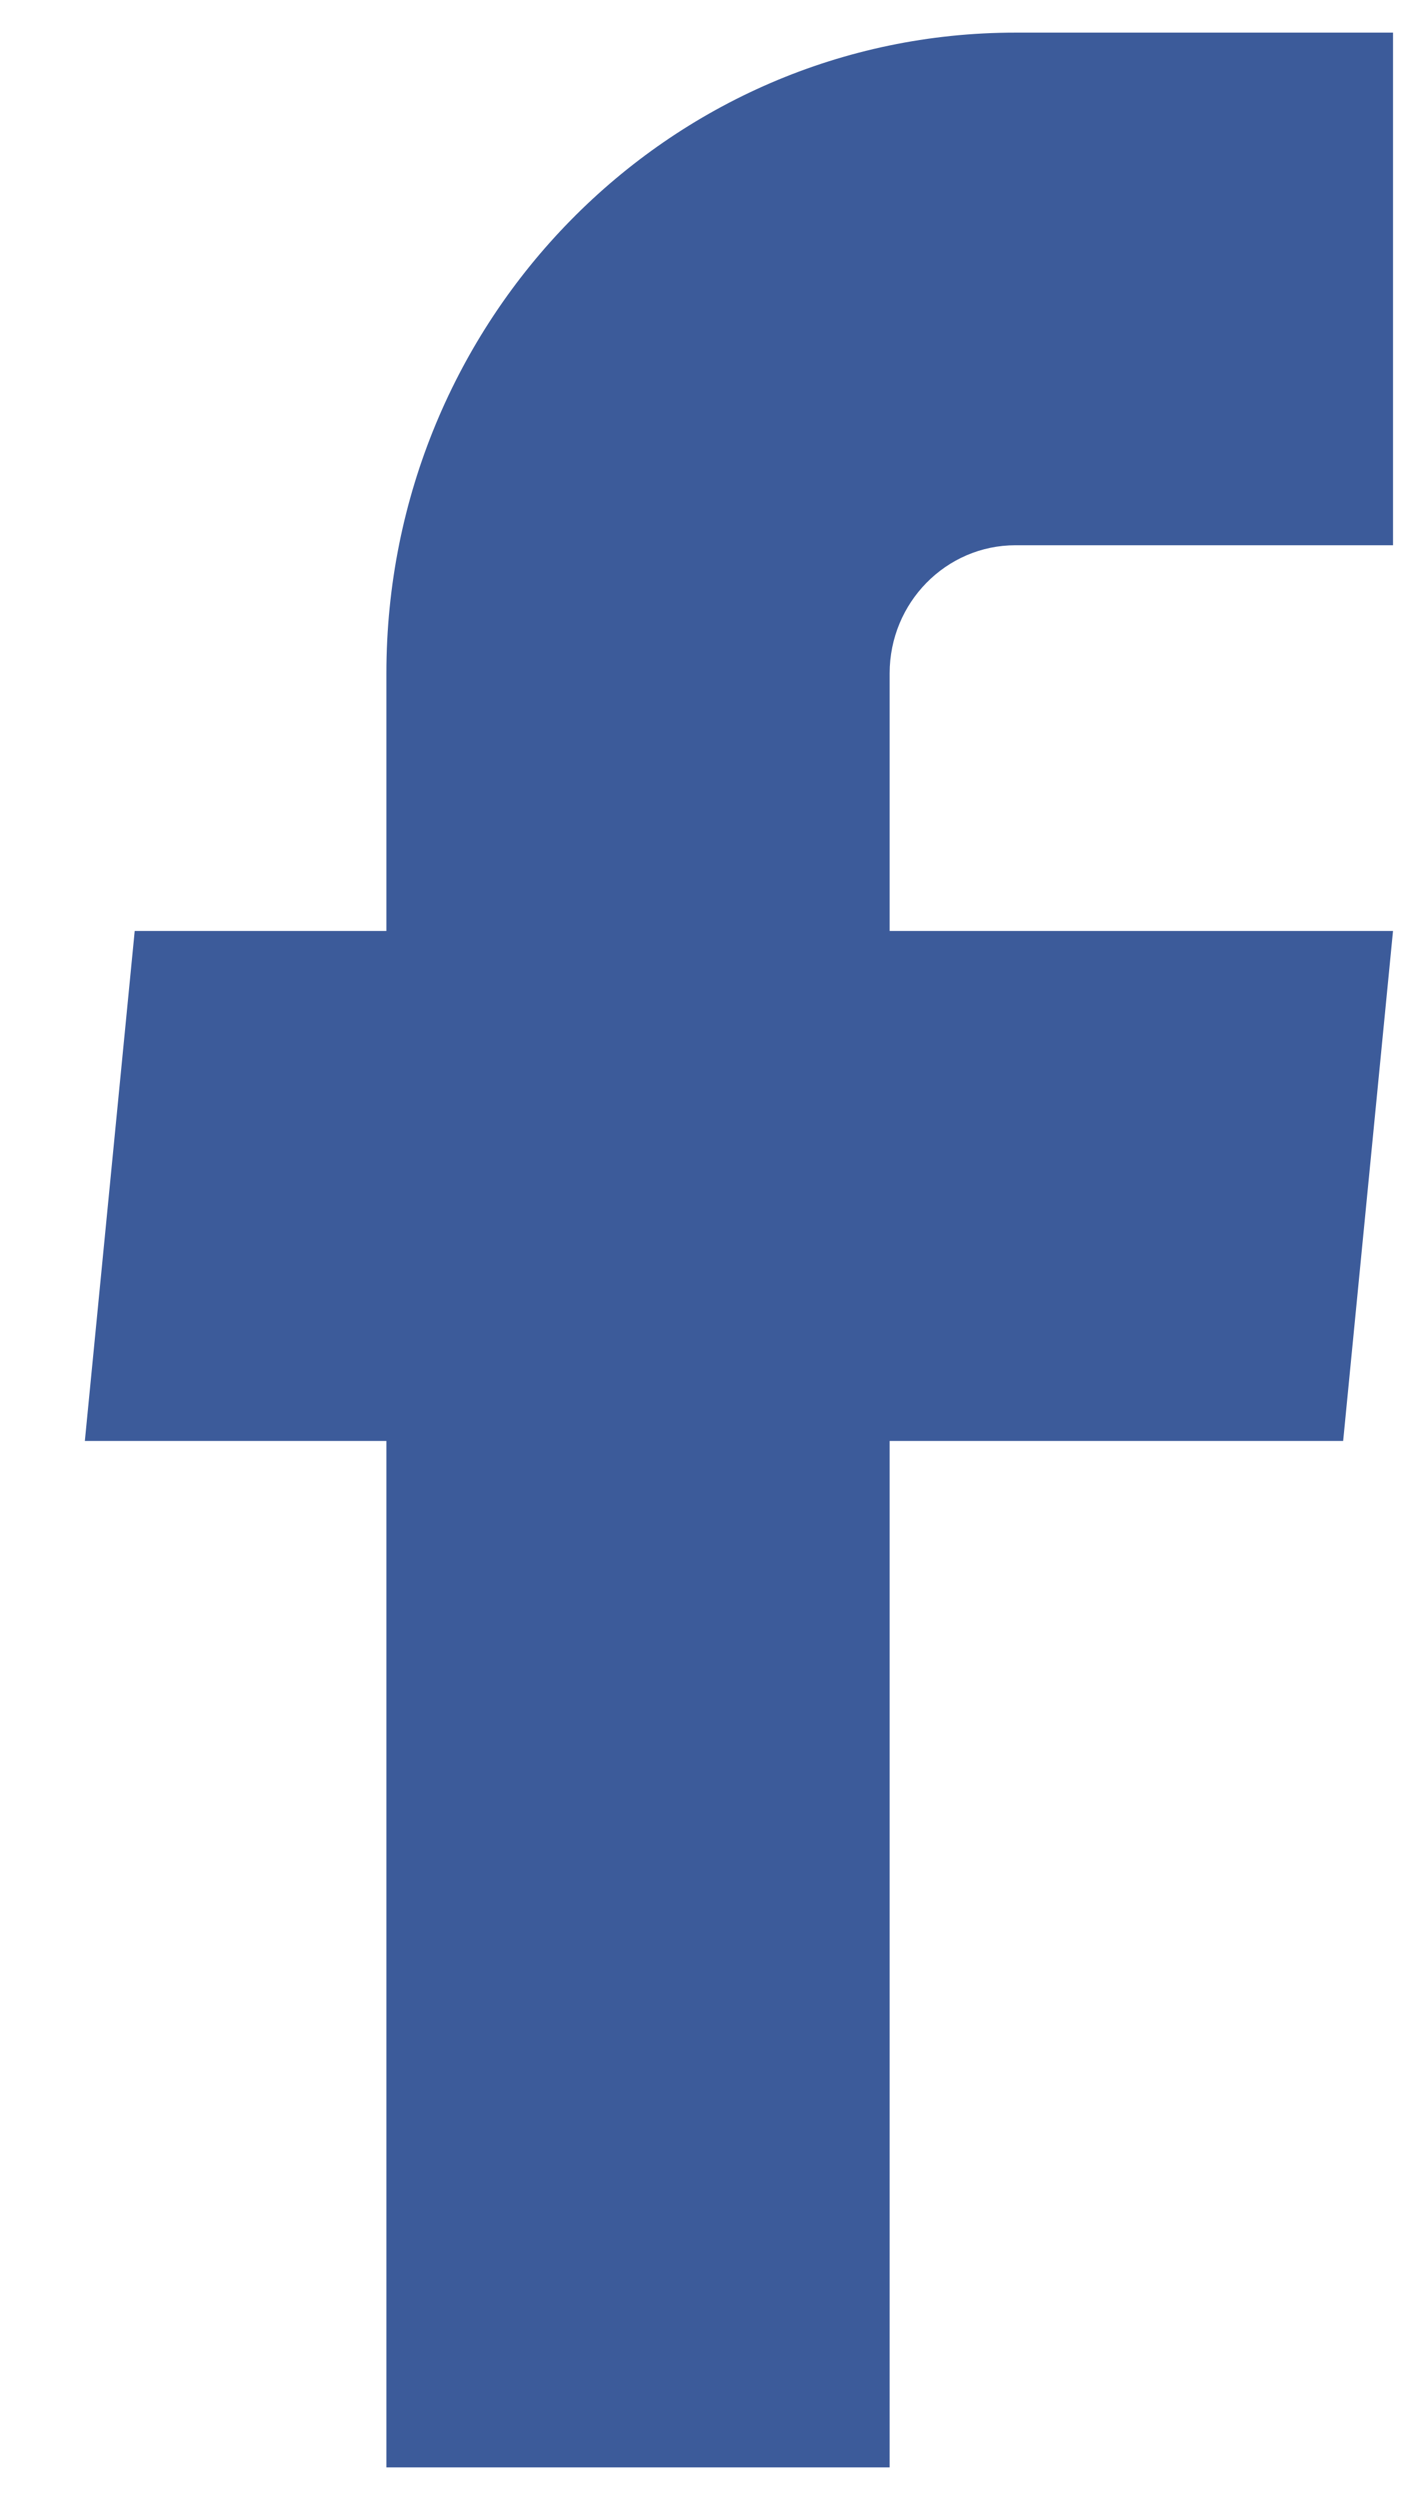 <svg width="12" height="21" viewBox="0 0 12 21" fill="none" xmlns="http://www.w3.org/2000/svg">
<path d="M3.247 20.726H7.476V12.104H11.287L11.706 7.82H7.476V5.656C7.476 5.062 7.95 4.58 8.534 4.58H11.706V0.274H8.534C5.614 0.274 3.247 2.684 3.247 5.656V7.82H1.132L0.713 12.104H3.247V20.726Z" fill="#3C5B9A"/>
</svg>
